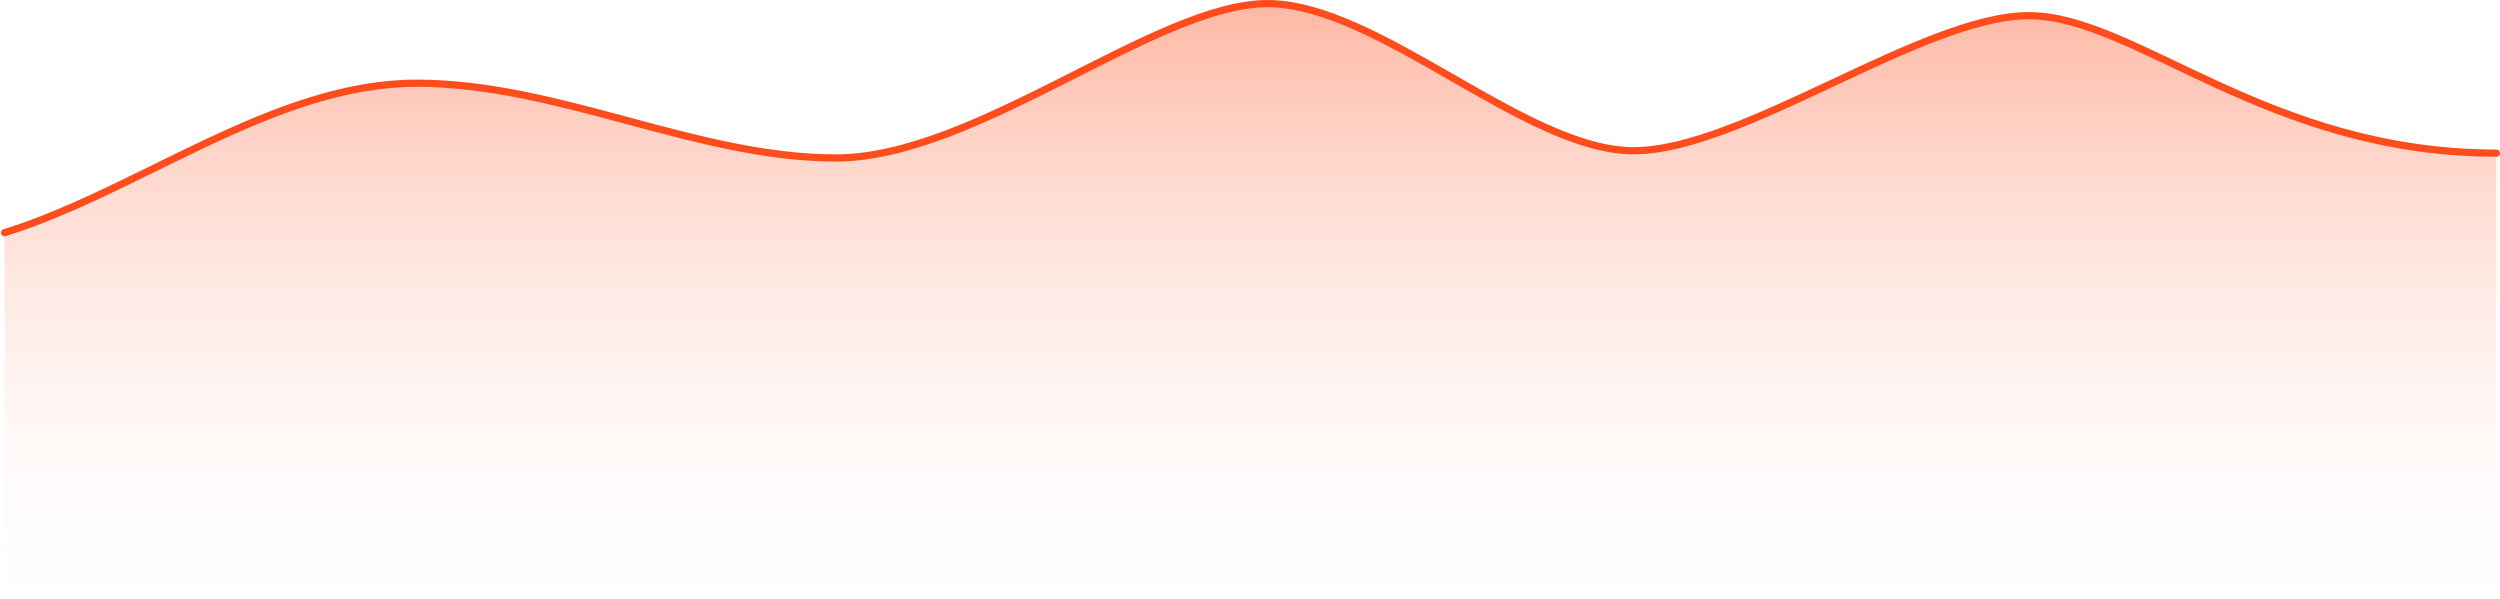 <svg xmlns="http://www.w3.org/2000/svg" xmlns:xlink="http://www.w3.org/1999/xlink" width="384.141" height="91.999" viewBox="0 0 384.141 91.999">
  <defs>
    <linearGradient id="linear-gradient" x1="0.5" y1="1" x2="0.5" gradientUnits="objectBoundingBox">
      <stop offset="0" stop-color="#fe4c1c" stop-opacity="0"/>
      <stop offset="0.112" stop-color="#fe4c1c" stop-opacity="0.02"/>
      <stop offset="0.236" stop-color="#fe4c1c" stop-opacity="0.071"/>
      <stop offset="0.366" stop-color="#fe4c1c" stop-opacity="0.157"/>
      <stop offset="0.501" stop-color="#fe4c1c" stop-opacity="0.282"/>
      <stop offset="0.639" stop-color="#fe4c1c" stop-opacity="0.439"/>
      <stop offset="0.779" stop-color="#fe4c1c" stop-opacity="0.631"/>
      <stop offset="0.92" stop-color="#fe4c1c" stop-opacity="0.859"/>
      <stop offset="1" stop-color="#fe4c1c"/>
    </linearGradient>
  </defs>
  <g id="Векторный_смарт-объект2" data-name="Векторный смарт-объект2" transform="translate(-105.575 -150.968)">
    <path id="Path_29" data-name="Path 29" d="M106.271,186.73c20.737-6.465,41.473-22.977,63.321-22.977s42.955,11.488,64.432,11.488,49.249-23.717,66.284-23.717,39.621,22.606,56.285,22.606,44.436-20.752,60.729-20.752S453.981,174.5,489.16,174.5v68.466H106.271Z" opacity="0.4" fill="url(#linear-gradient)"/>
    <path id="Path_30" data-name="Path 30" d="M106.271,186.73c20.737-6.465,41.473-22.977,63.321-22.977s42.955,11.488,64.432,11.488,49.249-23.717,66.284-23.717,39.621,22.606,56.285,22.606,44.436-20.752,60.729-20.752S453.981,174.5,489.16,174.5" fill="none" stroke="#fe4c1c" stroke-linecap="round" stroke-miterlimit="10" stroke-width="1.111"/>
  </g>
</svg>
